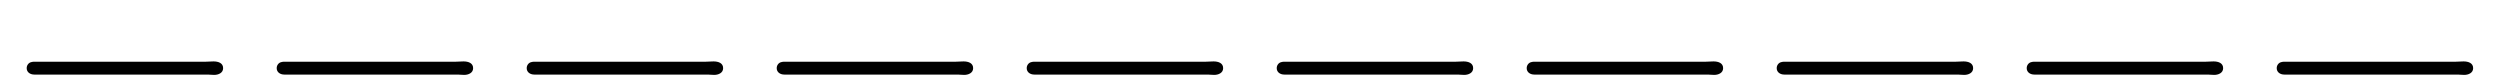 <?xml version='1.0' encoding='UTF-8'?>
<!-- This file was generated by dvisvgm 2.11.1 -->
<svg version='1.1' xmlns='http://www.w3.org/2000/svg' xmlns:xlink='http://www.w3.org/1999/xlink' width='77.468pt' height='2.319pt' viewBox='133.121 0 77.468 2.319'>
<defs>
<path id='g0-95' d='M.976 1.923C.877 1.943 .827 2.032 .827 2.112C.827 2.232 .927 2.311 1.066 2.311H6.446C6.496 2.311 6.565 2.321 6.635 2.321C6.765 2.321 6.914 2.262 6.914 2.112C6.914 1.953 6.765 1.903 6.615 1.903C6.526 1.903 6.446 1.913 6.356 1.913H1.066C1.036 1.913 1.006 1.913 .976 1.923Z'/>
</defs>
<g id='page1'>
<use x='133.121' y='0' xlink:href='#g0-95'/>
<use x='140.868' y='0' xlink:href='#g0-95'/>
<use x='148.615' y='0' xlink:href='#g0-95'/>
<use x='156.362' y='0' xlink:href='#g0-95'/>
<use x='164.109' y='0' xlink:href='#g0-95'/>
<use x='171.856' y='0' xlink:href='#g0-95'/>
<use x='179.602' y='0' xlink:href='#g0-95'/>
<use x='187.349' y='0' xlink:href='#g0-95'/>
<use x='195.096' y='0' xlink:href='#g0-95'/>
<use x='202.843' y='0' xlink:href='#g0-95'/>
</g>
</svg>